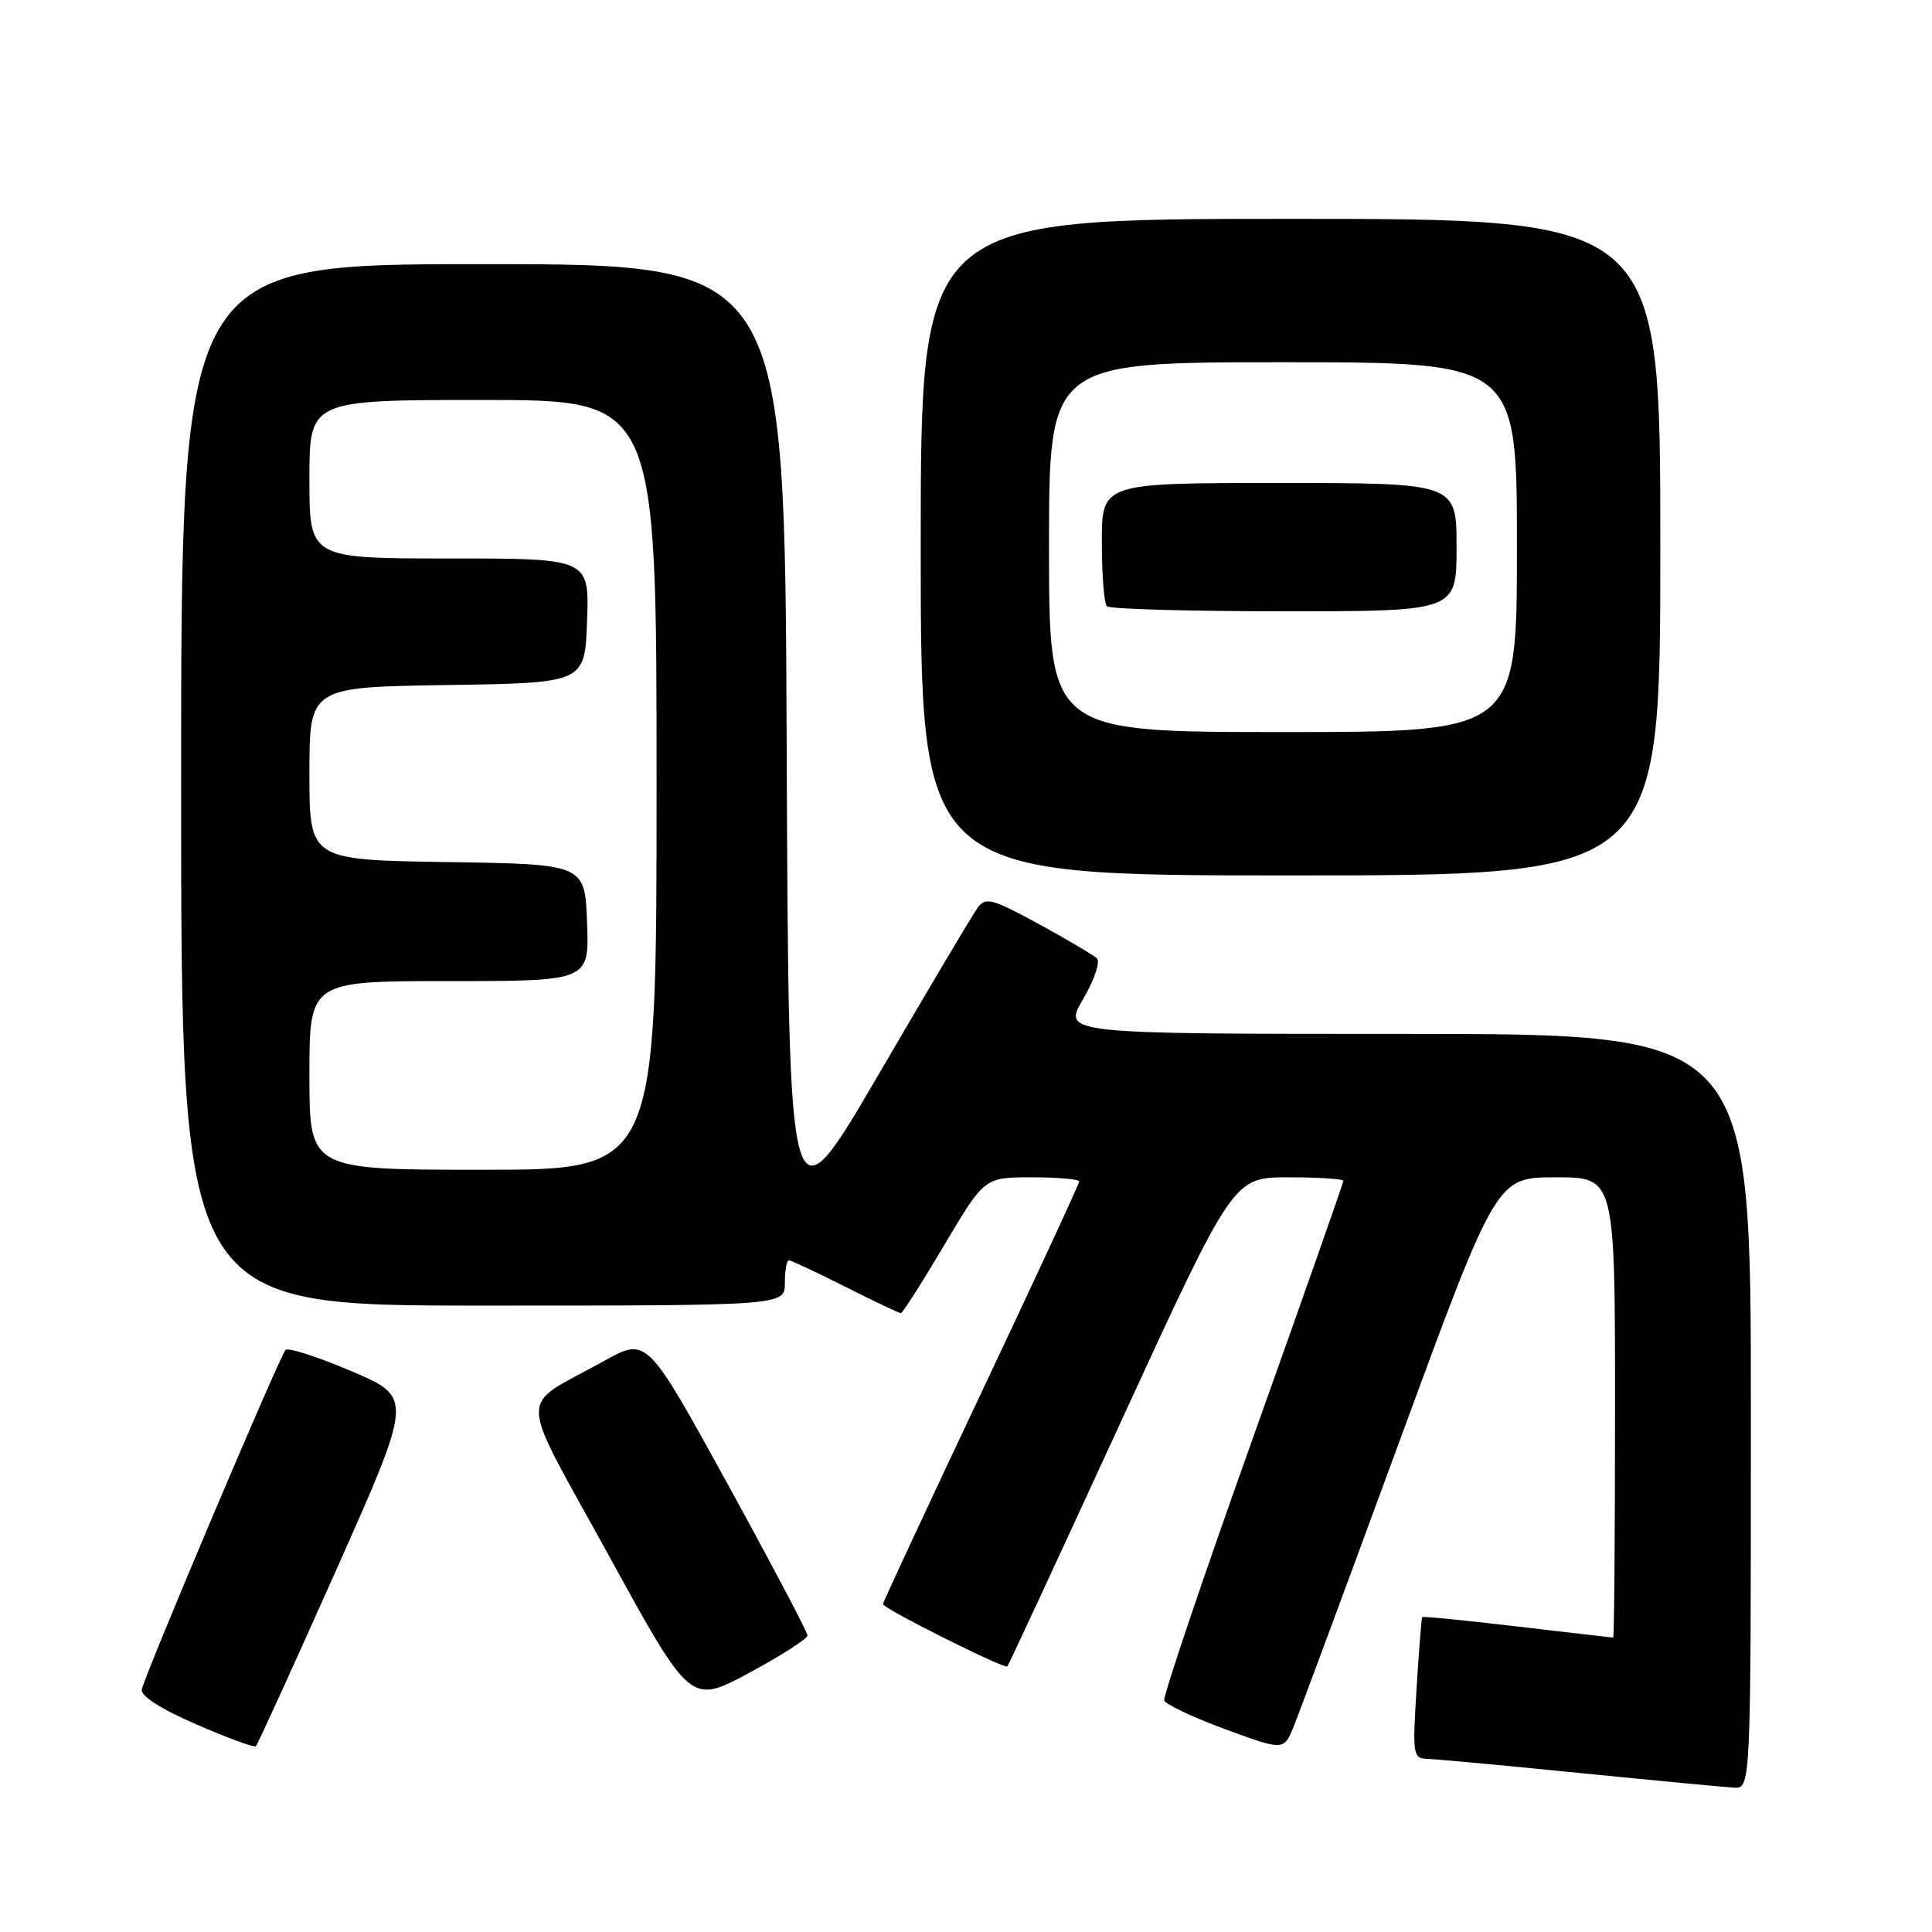 <?xml version="1.0" encoding="UTF-8" standalone="no"?>
<!DOCTYPE svg PUBLIC "-//W3C//DTD SVG 1.1//EN" "http://www.w3.org/Graphics/SVG/1.1/DTD/svg11.dtd" >
<svg xmlns="http://www.w3.org/2000/svg" xmlns:xlink="http://www.w3.org/1999/xlink" version="1.1" viewBox="0 0 256 256">
 <g >
 <path fill="currentColor"
d=" M 232.00 187.00 C 232.00 137.00 232.00 137.00 186.40 137.00 C 140.81 137.00 140.81 137.00 143.51 132.40 C 144.99 129.87 145.82 127.44 145.35 126.99 C 144.88 126.55 141.40 124.49 137.61 122.42 C 131.48 119.08 130.59 118.84 129.56 120.26 C 128.91 121.13 123.02 131.06 116.45 142.32 C 104.50 162.80 104.50 162.80 104.24 98.90 C 103.99 35.00 103.99 35.00 63.99 35.00 C 24.00 35.00 24.00 35.00 24.00 104.00 C 24.00 173.00 24.00 173.00 64.00 173.00 C 104.00 173.00 104.00 173.00 104.00 170.00 C 104.00 168.35 104.24 167.00 104.52 167.00 C 104.81 167.00 108.18 168.57 112.00 170.50 C 115.82 172.43 119.14 174.00 119.37 174.00 C 119.59 174.00 122.18 169.95 125.11 165.00 C 130.44 156.00 130.44 156.00 136.72 156.00 C 140.17 156.00 143.00 156.25 143.00 156.55 C 143.00 156.86 137.15 169.48 130.00 184.61 C 122.85 199.74 117.00 212.31 117.00 212.55 C 117.00 213.13 133.13 221.21 133.48 220.81 C 133.64 220.64 140.44 205.99 148.59 188.25 C 163.42 156.00 163.42 156.00 170.71 156.00 C 174.72 156.00 178.00 156.21 178.00 156.48 C 178.00 156.74 172.59 172.12 165.98 190.65 C 159.36 209.19 154.10 224.79 154.27 225.31 C 154.45 225.84 158.08 227.56 162.35 229.13 C 170.11 231.98 170.11 231.98 171.43 228.74 C 172.16 226.96 178.50 209.86 185.52 190.75 C 198.29 156.00 198.29 156.00 206.14 156.00 C 214.00 156.00 214.00 156.00 214.00 186.50 C 214.00 203.28 213.89 217.00 213.75 216.99 C 213.61 216.99 207.90 216.32 201.06 215.52 C 194.22 214.71 188.54 214.15 188.45 214.27 C 188.35 214.40 188.02 218.66 187.70 223.75 C 187.15 232.75 187.19 233.00 189.31 233.07 C 190.52 233.11 199.60 233.96 209.50 234.95 C 219.40 235.94 228.51 236.80 229.75 236.87 C 232.00 237.00 232.00 237.00 232.00 187.00 Z  M 44.52 208.10 C 54.73 185.18 54.73 185.18 46.62 181.71 C 42.15 179.80 38.20 178.53 37.84 178.87 C 37.10 179.58 19.25 221.74 18.79 223.86 C 18.61 224.72 21.29 226.44 26.00 228.48 C 30.12 230.28 33.68 231.58 33.90 231.39 C 34.12 231.19 38.90 220.71 44.52 208.10 Z  M 107.00 216.71 C 107.00 216.27 102.21 207.20 96.36 196.54 C 85.72 177.18 85.72 177.18 80.03 180.34 C 68.47 186.77 68.39 183.73 80.70 206.17 C 91.50 225.84 91.50 225.84 99.25 221.67 C 103.51 219.38 107.00 217.14 107.00 216.71 Z  M 220.00 72.50 C 220.00 29.00 220.00 29.00 171.00 29.00 C 122.00 29.00 122.00 29.00 122.00 72.50 C 122.00 116.00 122.00 116.00 171.00 116.00 C 220.00 116.00 220.00 116.00 220.00 72.50 Z  M 41.00 142.50 C 41.00 130.00 41.00 130.00 59.54 130.00 C 78.08 130.00 78.08 130.00 77.79 122.25 C 77.50 114.50 77.50 114.50 59.25 114.23 C 41.00 113.95 41.00 113.95 41.00 102.50 C 41.00 91.05 41.00 91.05 59.25 90.77 C 77.50 90.50 77.50 90.50 77.79 82.25 C 78.08 74.00 78.08 74.00 59.54 74.00 C 41.00 74.00 41.00 74.00 41.00 63.50 C 41.00 53.00 41.00 53.00 64.00 53.00 C 87.00 53.00 87.00 53.00 87.00 104.00 C 87.00 155.00 87.00 155.00 64.00 155.00 C 41.00 155.00 41.00 155.00 41.00 142.50 Z  M 139.00 72.50 C 139.00 48.00 139.00 48.00 170.00 48.00 C 201.00 48.00 201.00 48.00 201.00 72.50 C 201.00 97.00 201.00 97.00 170.00 97.00 C 139.00 97.00 139.00 97.00 139.00 72.50 Z  M 193.00 72.50 C 193.00 64.00 193.00 64.00 169.50 64.00 C 146.00 64.00 146.00 64.00 146.00 71.83 C 146.00 76.14 146.30 79.97 146.67 80.33 C 147.03 80.70 157.61 81.00 170.17 81.00 C 193.00 81.00 193.00 81.00 193.00 72.50 Z "/>
</g>
</svg>